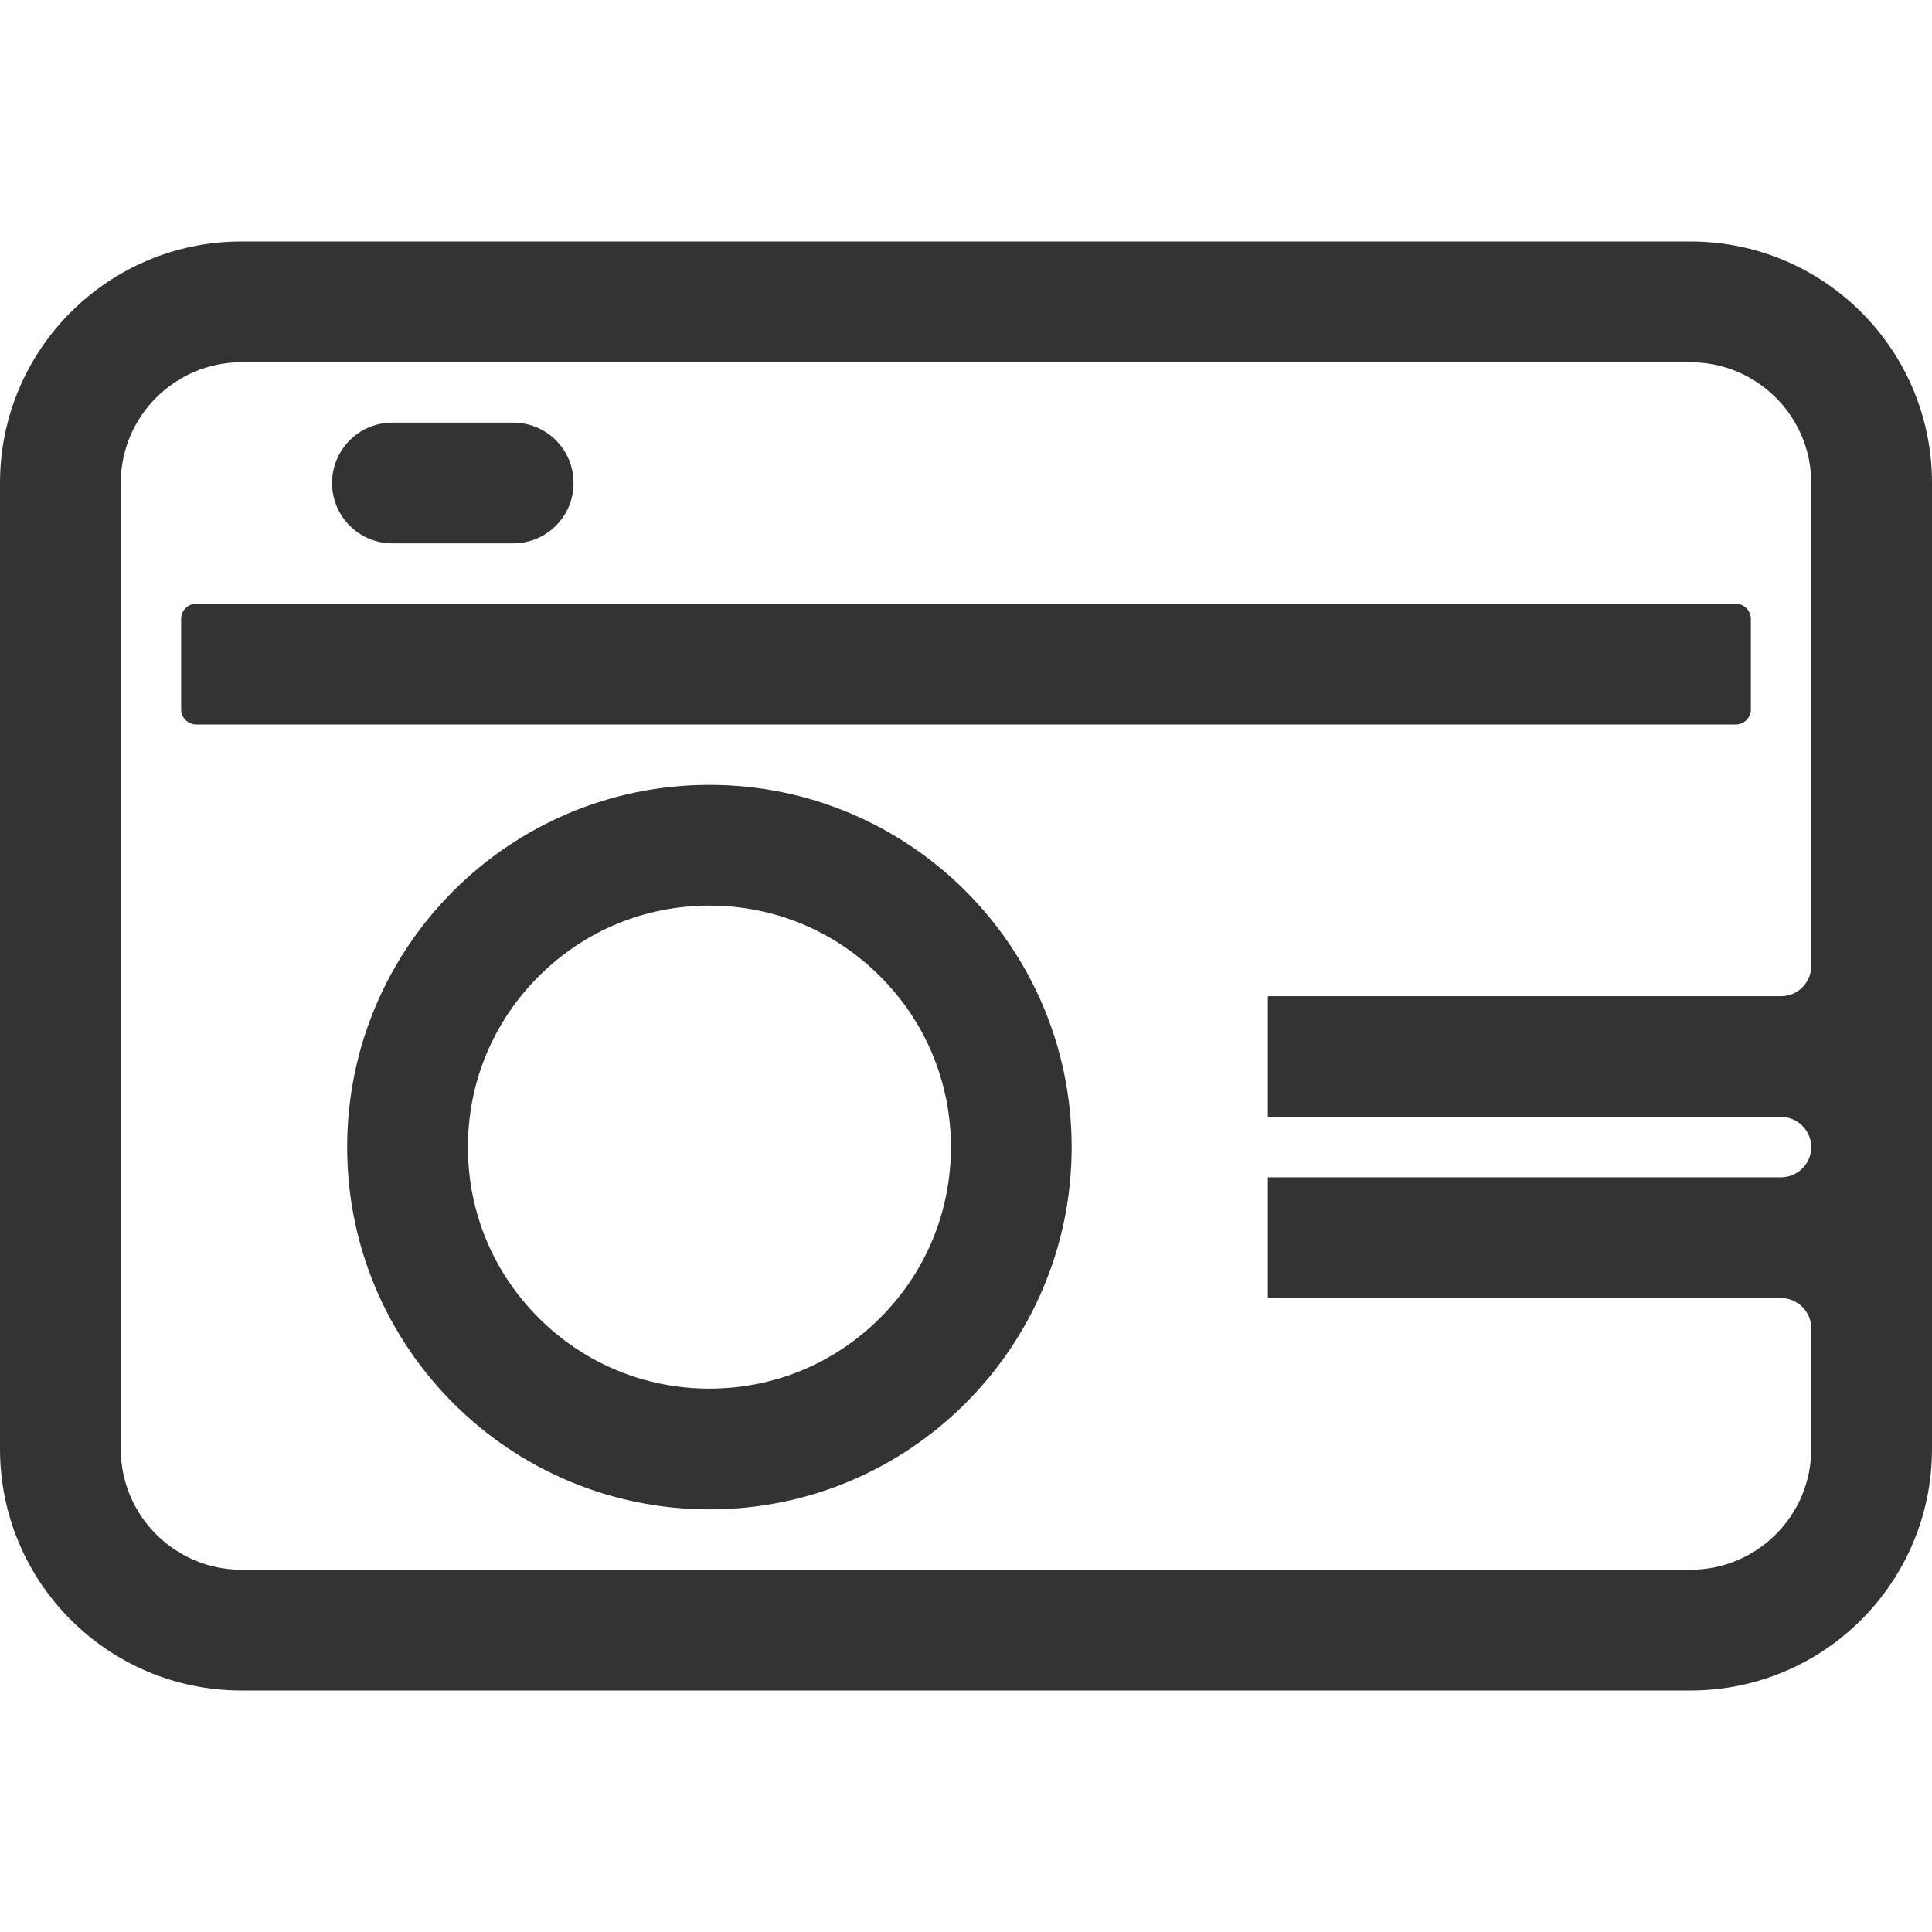 <?xml version="1.0" standalone="no"?><!DOCTYPE svg PUBLIC "-//W3C//DTD SVG 1.1//EN" "http://www.w3.org/Graphics/SVG/1.1/DTD/svg11.dtd"><svg class="icon" width="200px" height="200.00px" viewBox="0 0 1024 1024" version="1.1" xmlns="http://www.w3.org/2000/svg"><path fill="#333333" d="M376 480c34.2 0 66.3 13.3 90.5 37.5 24.2 24.2 37.5 56.3 37.5 90.5s-13.3 66.3-37.5 90.5C442.3 722.7 410.2 736 376 736s-66.3-13.3-90.5-37.5C261.3 674.3 248 642.2 248 608s13.3-66.3 37.5-90.5c24.2-24.2 56.3-37.5 90.5-37.5z m0-64c-106 0-192 86-192 192s86 192 192 192 192-86 192-192-86-192-192-192zM0 256v512c0 70.7 57.3 128 128 128h768c70.7 0 128-57.3 128-128V256c0-70.7-57.3-128-128-128H128C57.3 128 0 185.3 0 256z m896 576H128c-35.3 0-64-28.7-64-64V256c0-35.3 28.7-64 64-64h768c35.3 0 64 28.7 64 64v256c0 8.8-7.2 16-16 16H672v64h272c8.8 0 16 7.2 16 16s-7.2 16-16 16H672v64h272c8.8 0 16 7.2 16 16v64c0 35.3-28.7 64-64 64zM920 384H104c-4.4 0-8-3.6-8-8v-48c0-4.4 3.6-8 8-8h816c4.4 0 8 3.6 8 8v48c0 4.4-3.6 8-8 8zM272 288h-64c-17.7 0-32-14.3-32-32s14.3-32 32-32h64c17.7 0 32 14.3 32 32s-14.3 32-32 32z" /></svg>